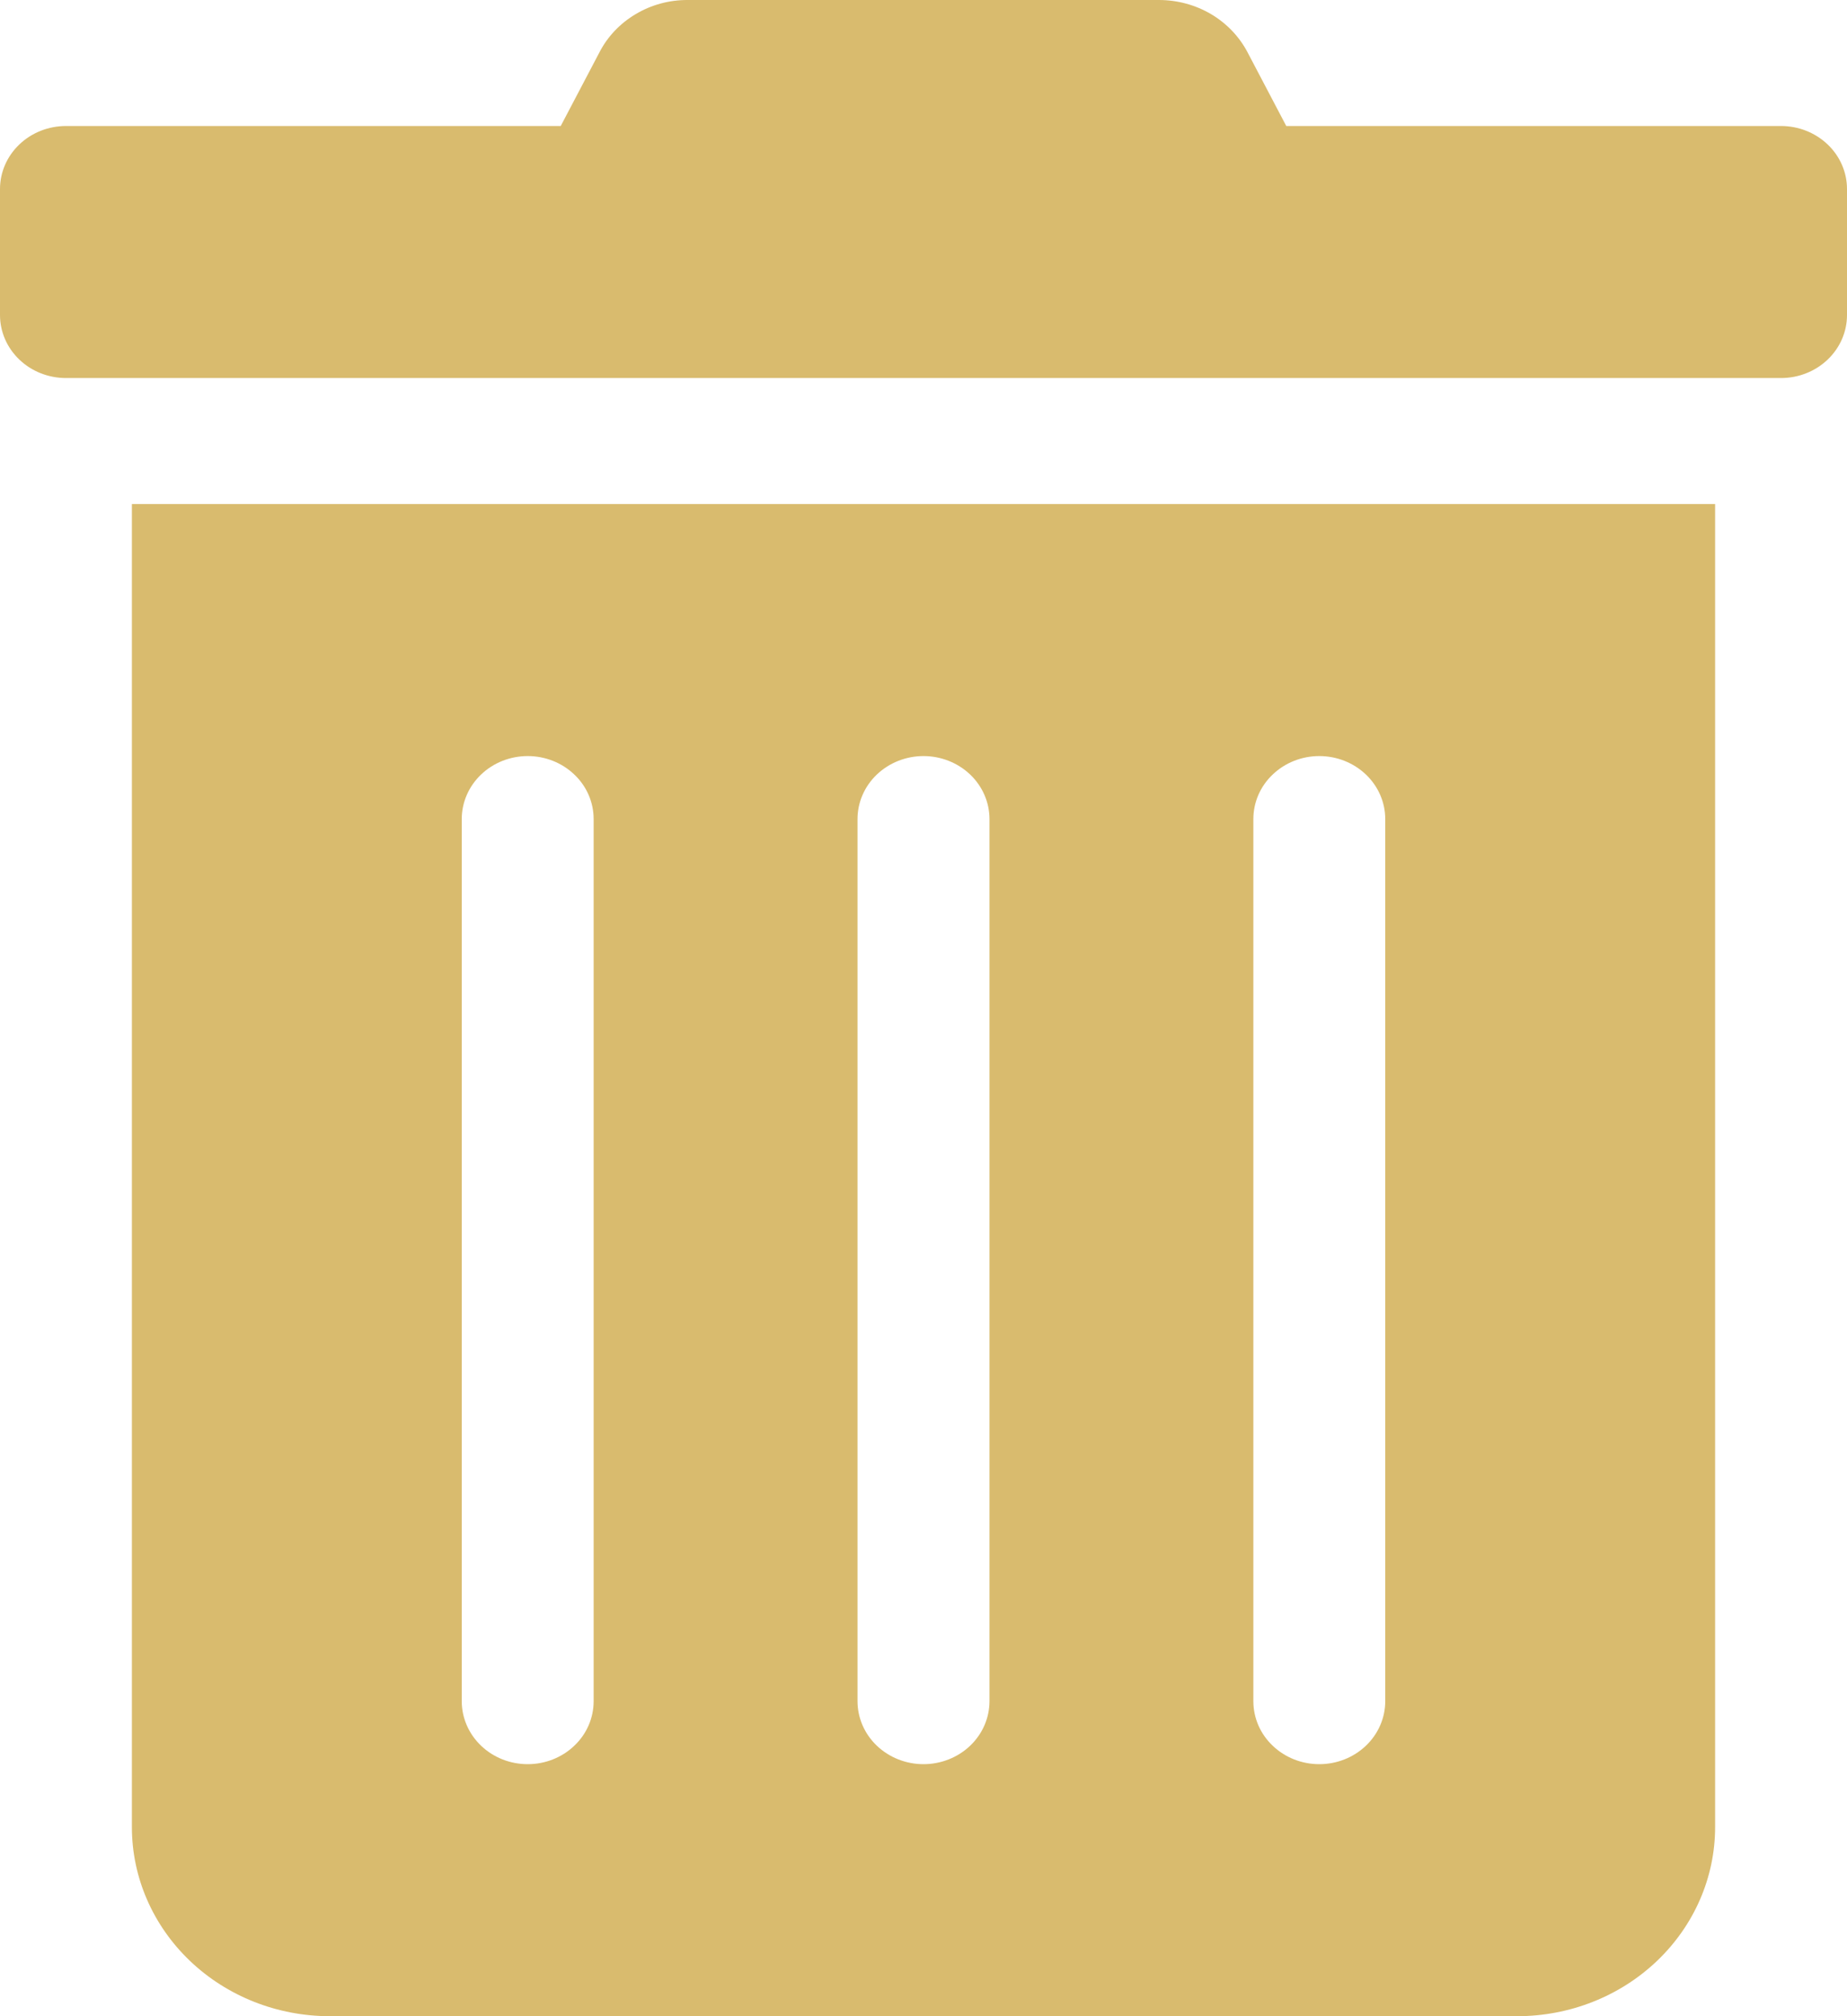 <svg width="22" height="24" viewBox="0 0 22 24" fill="none" xmlns="http://www.w3.org/2000/svg">
<g clip-path="url(#clip0)">
<path d="M1.571 21.75C1.571 22.347 1.82 22.919 2.262 23.341C2.704 23.763 3.303 24 3.929 24H18.071C18.697 24 19.296 23.763 19.738 23.341C20.18 22.919 20.429 22.347 20.429 21.75V6H1.571V21.75ZM14.929 9.75C14.929 9.551 15.011 9.36 15.159 9.22C15.306 9.079 15.506 9 15.714 9C15.923 9 16.122 9.079 16.27 9.22C16.417 9.36 16.5 9.551 16.5 9.75V20.25C16.5 20.449 16.417 20.64 16.27 20.78C16.122 20.921 15.923 21 15.714 21C15.506 21 15.306 20.921 15.159 20.78C15.011 20.64 14.929 20.449 14.929 20.25V9.75ZM10.214 9.75C10.214 9.551 10.297 9.36 10.444 9.22C10.592 9.079 10.792 9 11 9C11.208 9 11.408 9.079 11.556 9.22C11.703 9.36 11.786 9.551 11.786 9.75V20.25C11.786 20.449 11.703 20.64 11.556 20.78C11.408 20.921 11.208 21 11 21C10.792 21 10.592 20.921 10.444 20.78C10.297 20.64 10.214 20.449 10.214 20.25V9.75ZM5.5 9.75C5.5 9.551 5.583 9.36 5.73 9.22C5.877 9.079 6.077 9 6.286 9C6.494 9 6.694 9.079 6.841 9.22C6.989 9.36 7.071 9.551 7.071 9.75V20.25C7.071 20.449 6.989 20.64 6.841 20.78C6.694 20.921 6.494 21 6.286 21C6.077 21 5.877 20.921 5.73 20.78C5.583 20.64 5.5 20.449 5.5 20.25V9.75ZM21.214 1.5H15.321L14.86 0.623C14.762 0.436 14.611 0.278 14.425 0.168C14.238 0.058 14.023 -0 13.804 8.21846e-06H8.191C7.972 -0.001 7.758 0.057 7.572 0.168C7.386 0.278 7.236 0.436 7.14 0.623L6.679 1.5H0.786C0.577 1.5 0.377 1.579 0.23 1.72C0.083 1.86 0 2.051 0 2.25L0 3.75C0 3.949 0.083 4.14 0.23 4.28C0.377 4.421 0.577 4.5 0.786 4.5H21.214C21.423 4.5 21.622 4.421 21.77 4.28C21.917 4.14 22 3.949 22 3.75V2.25C22 2.051 21.917 1.86 21.77 1.72C21.622 1.579 21.423 1.5 21.214 1.5V1.5Z" fill="#D9BB6E"/>
</g>
</svg>
